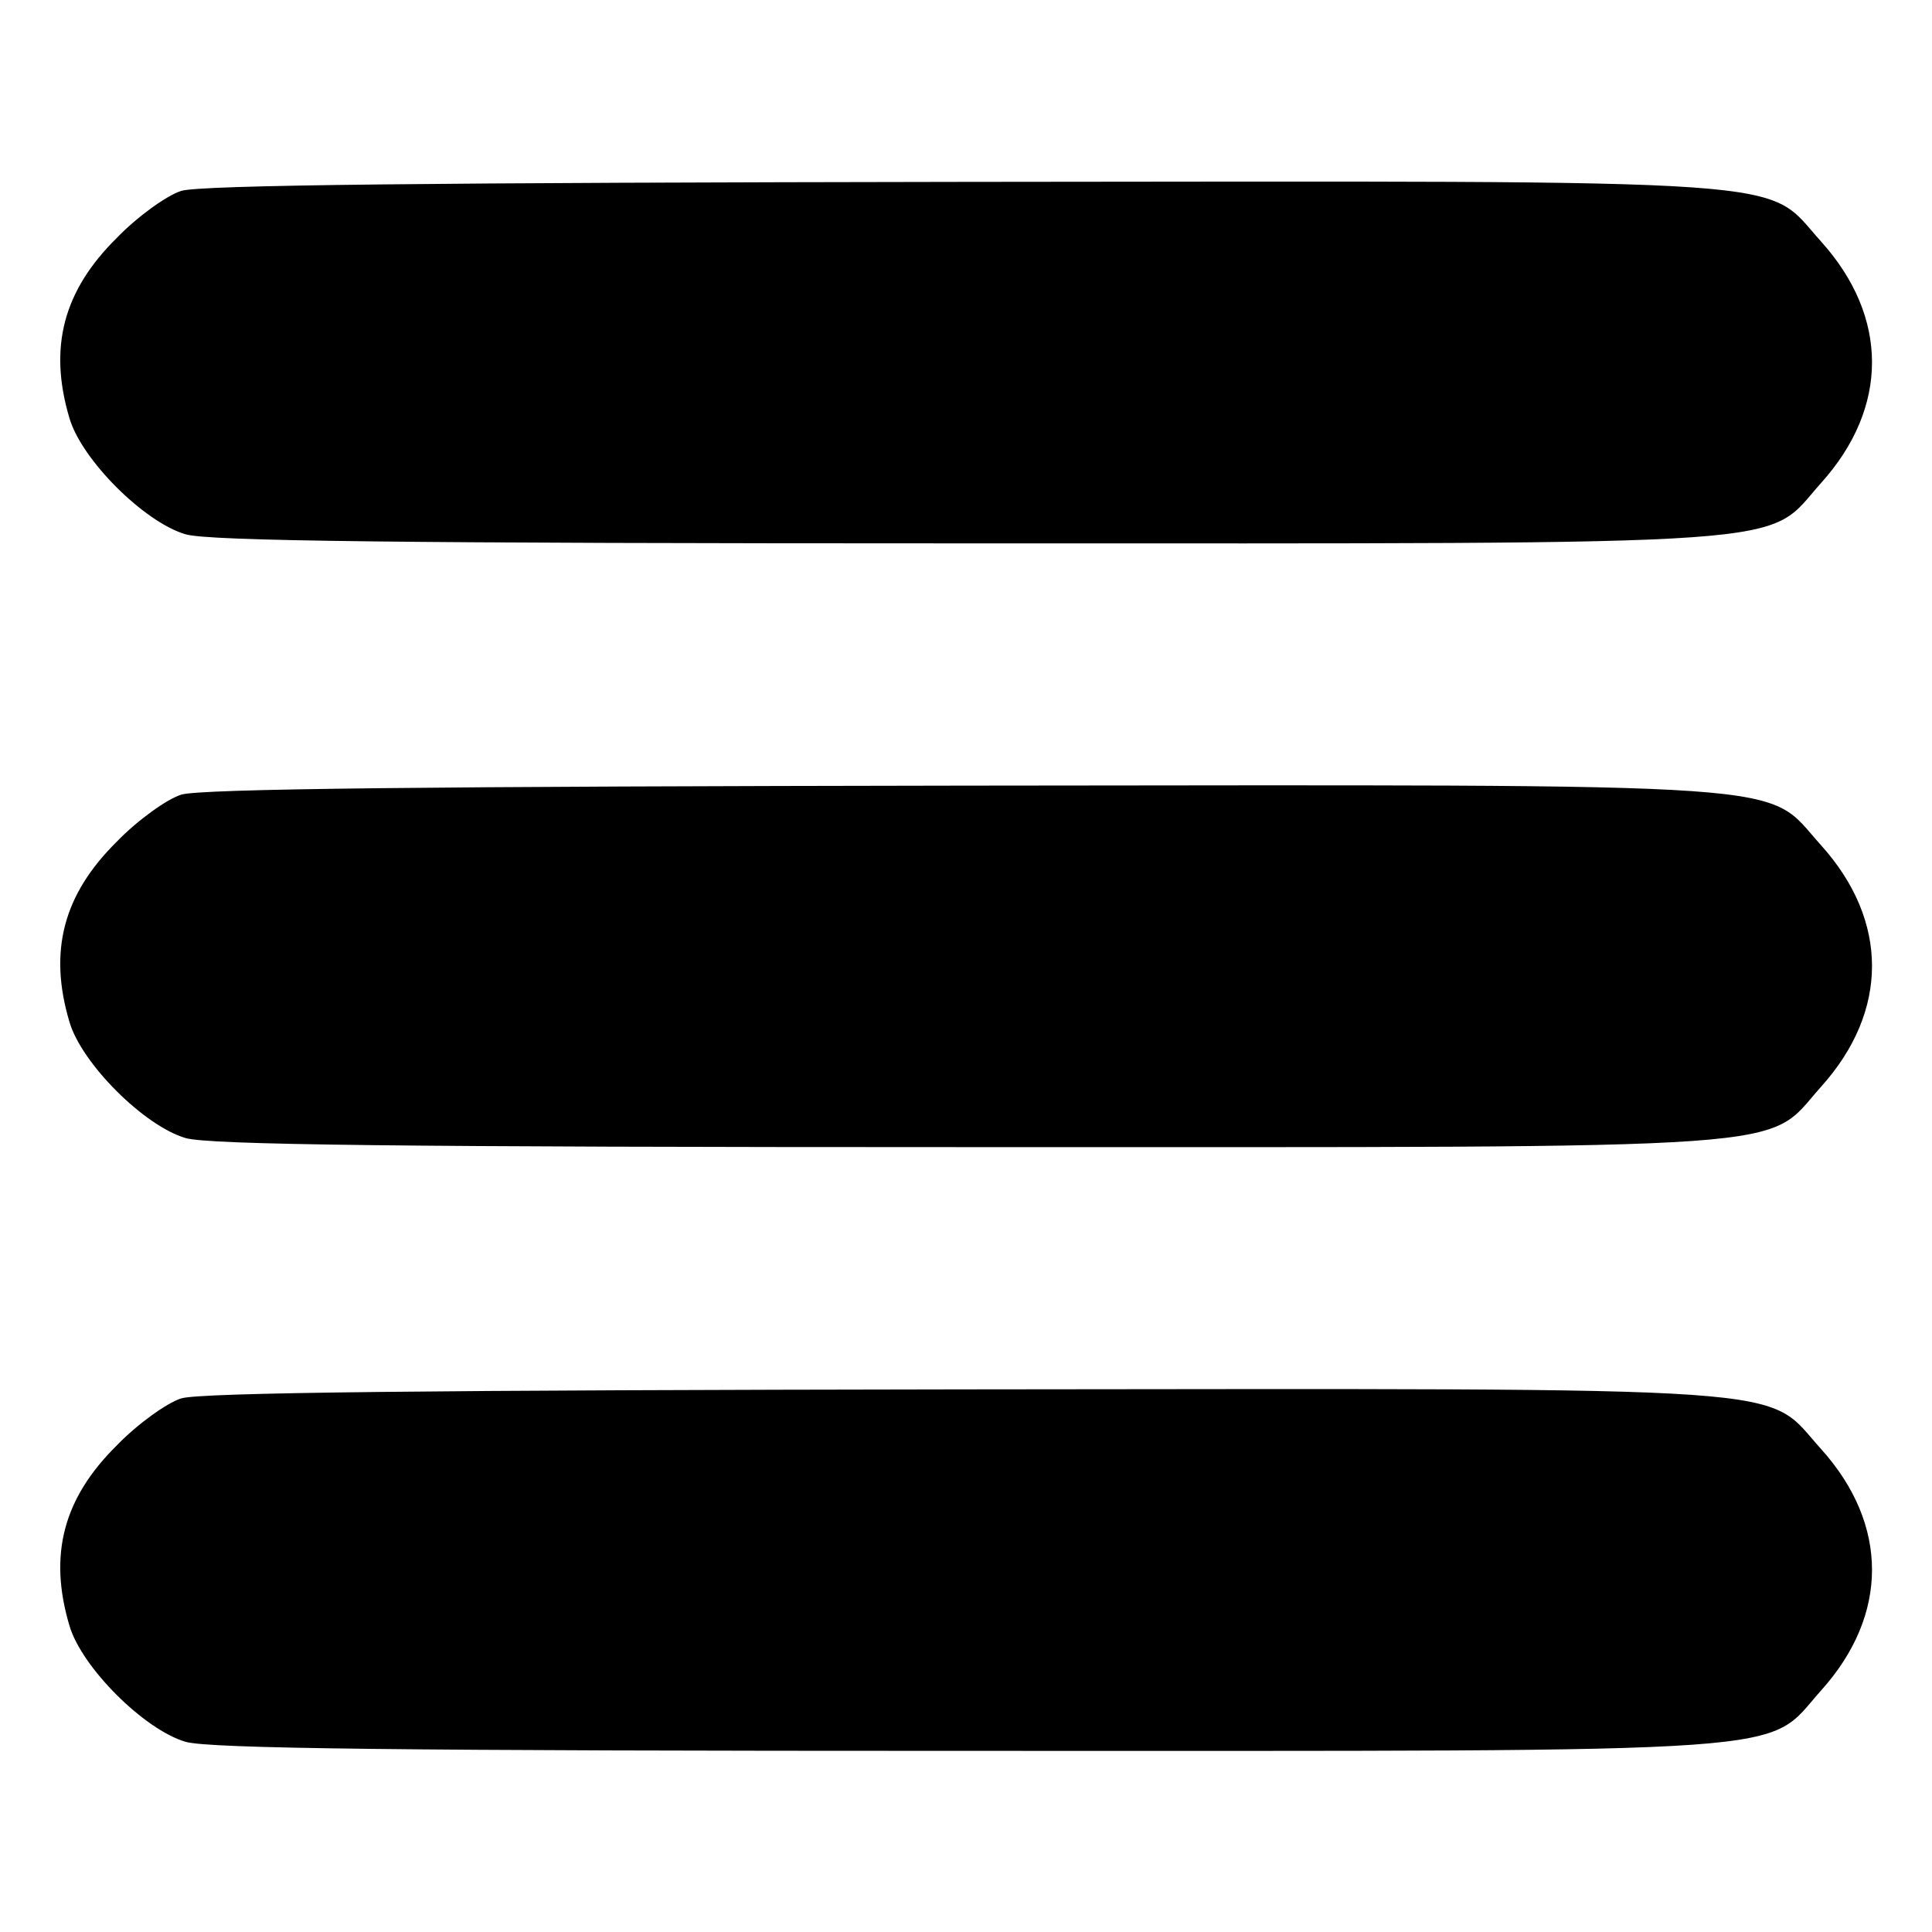 <?xml version="1.0" standalone="no"?>
<!DOCTYPE svg PUBLIC "-//W3C//DTD SVG 20010904//EN"
 "http://www.w3.org/TR/2001/REC-SVG-20010904/DTD/svg10.dtd">
<svg version="1.0" xmlns="http://www.w3.org/2000/svg"
 width="256pt" height="256pt" viewBox="0 0 256 256"
 preserveAspectRatio="xMidYMid meet">

<g transform="translate(0,256) scale(0.1,-0.1)"
fill="#000000" stroke="none">
<path d="M240 2307 c-19 -6 -58 -34 -85 -62 -71 -70 -91 -145 -63 -239 16 -55
99 -138 154 -154 31 -9 284 -12 1036 -12 1128 0 1055 -5 1131 80 90 100 90
220 0 320 -77 85 -2 80 -1137 79 -699 -1 -1012 -4 -1036 -12z"/>
<path d="M240 1507 c-19 -6 -58 -34 -85 -62 -71 -70 -91 -145 -63 -239 16 -55
99 -138 154 -154 31 -9 284 -12 1036 -12 1128 0 1055 -5 1131 80 90 100 90
220 0 320 -77 85 -2 80 -1137 79 -699 -1 -1012 -4 -1036 -12z"/>
<path d="M240 707 c-19 -6 -58 -34 -85 -62 -71 -70 -91 -145 -63 -239 16 -55
99 -138 154 -154 31 -9 284 -12 1036 -12 1128 0 1055 -5 1131 80 90 100 90
220 0 320 -77 85 -2 80 -1137 79 -699 -1 -1012 -4 -1036 -12z"/>
</g>
</svg>
